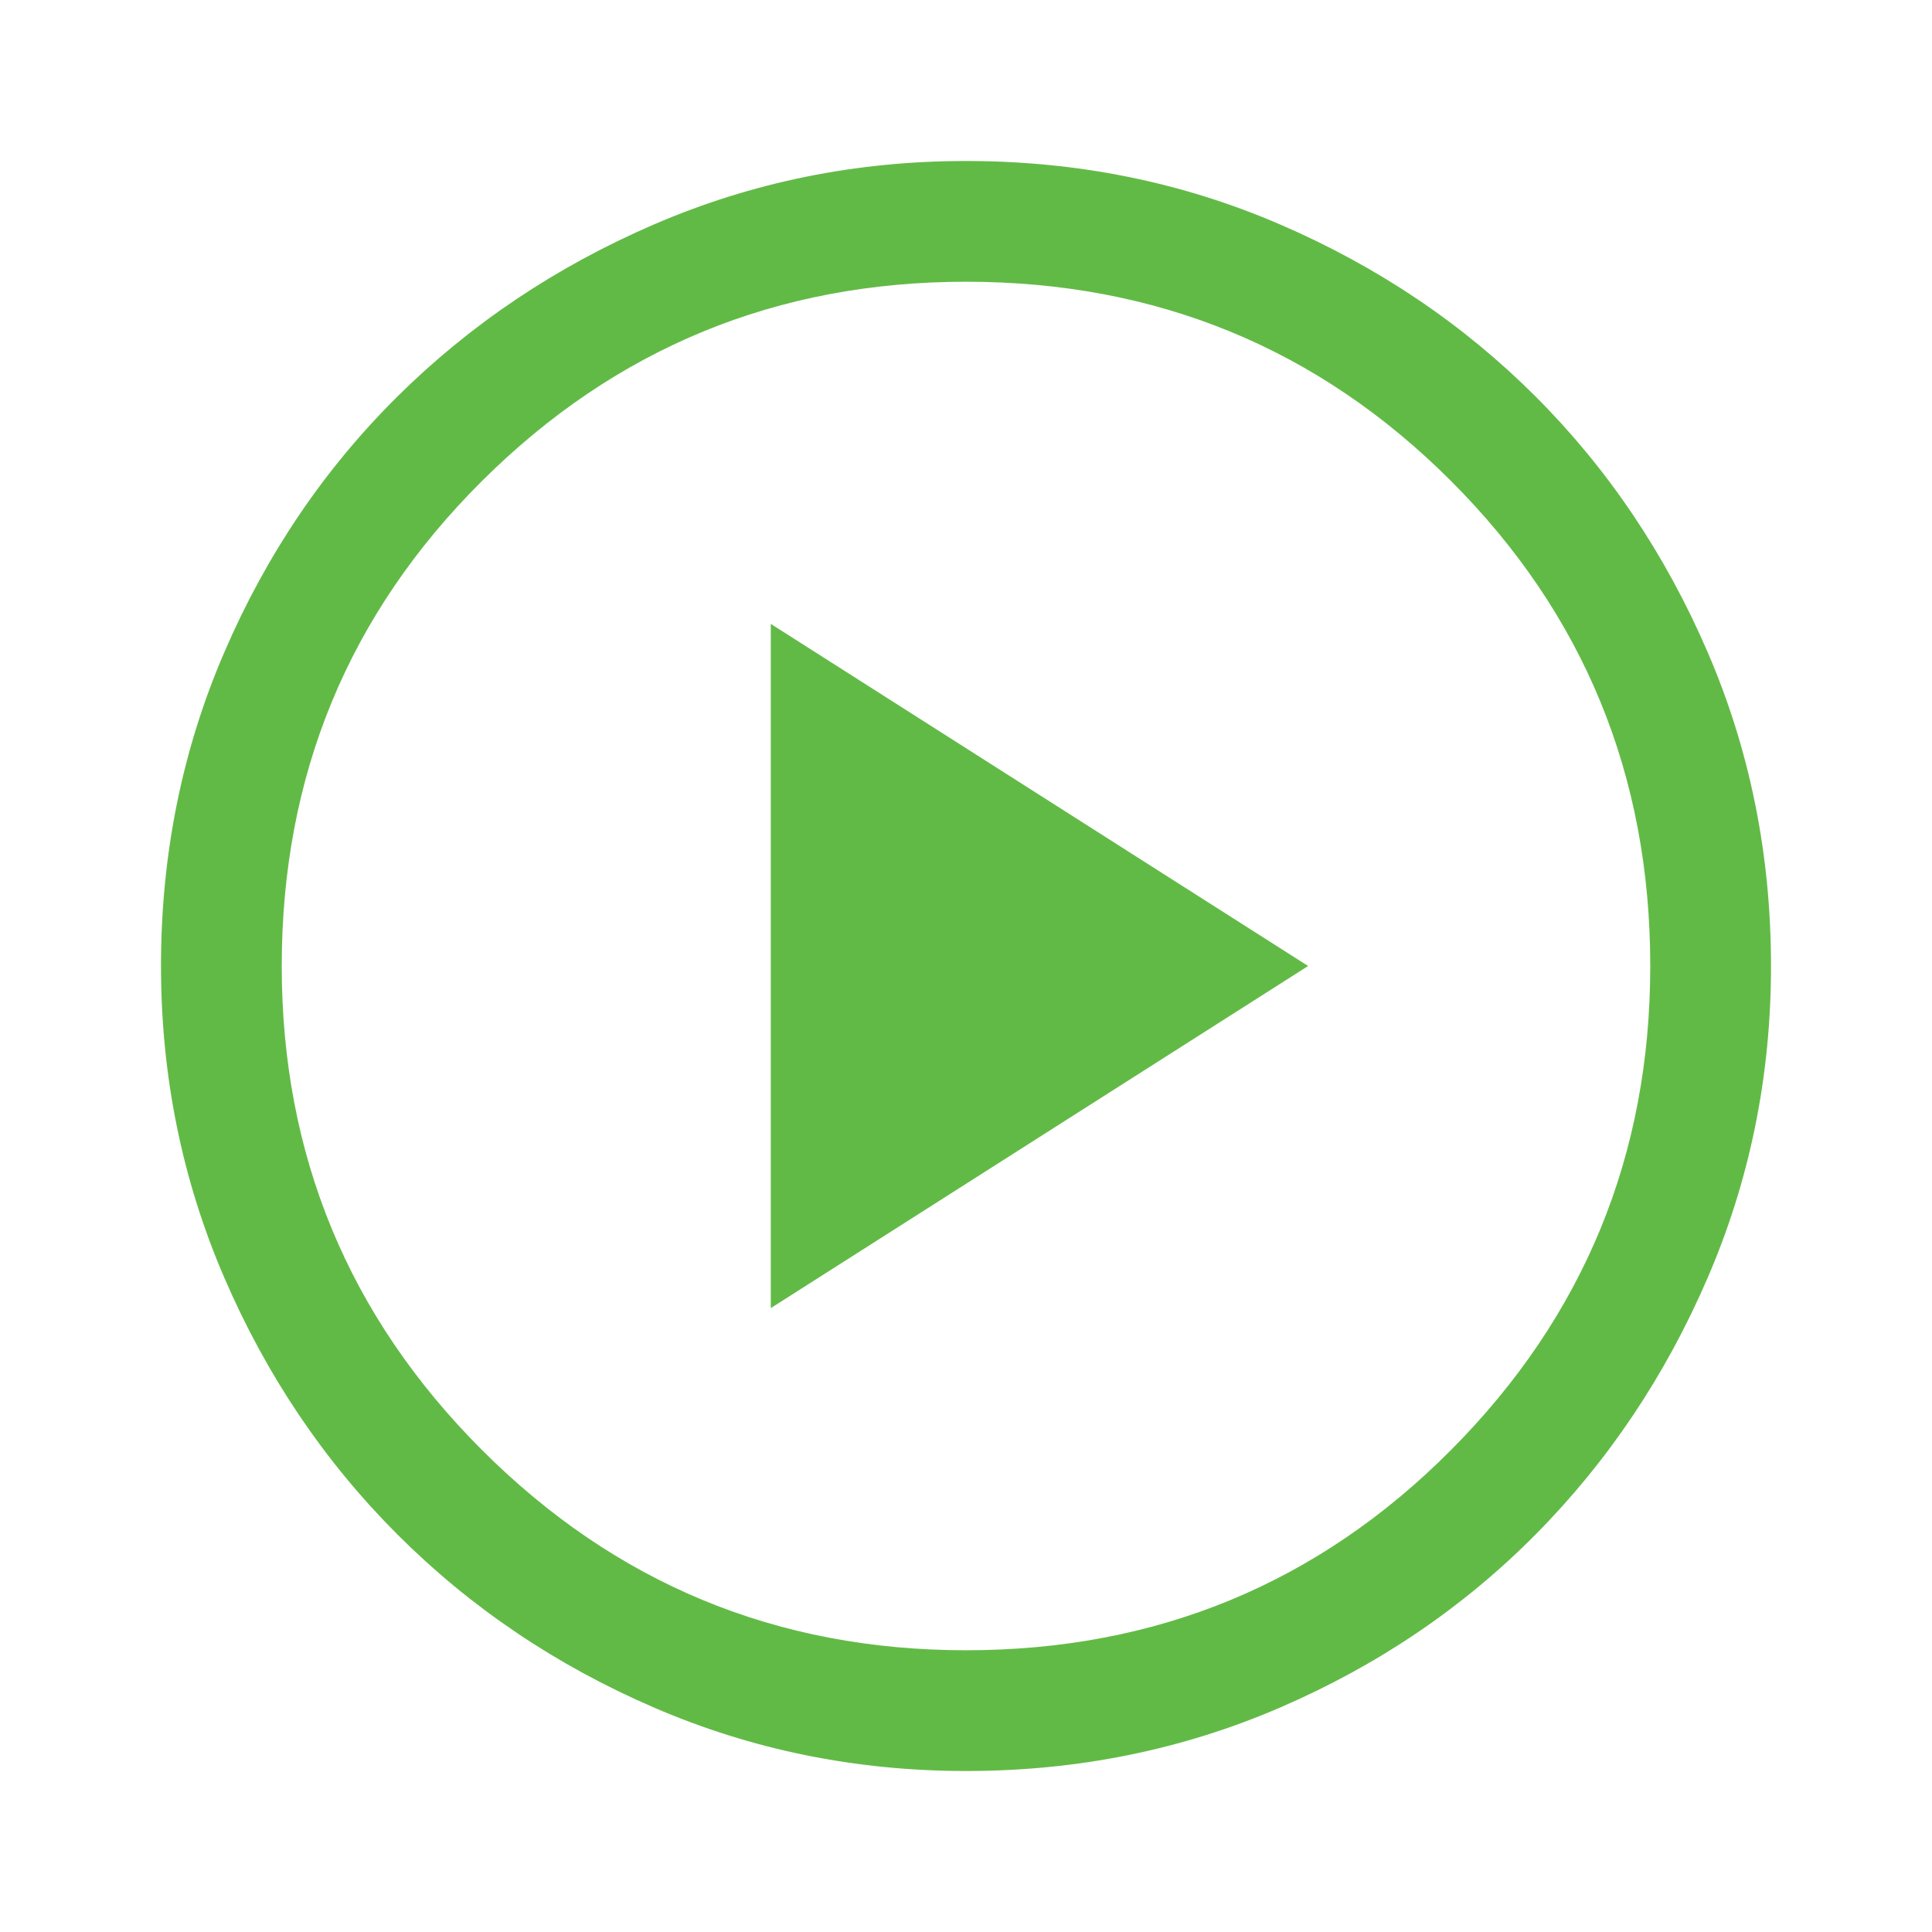 <?xml version="1.0" encoding="UTF-8"?>
<!-- Generated by Pixelmator Pro 3.2.3 -->
<svg width="100" height="100" viewBox="0 0 100 100" xmlns="http://www.w3.org/2000/svg" xmlns:xlink="http://www.w3.org/1999/xlink">
    <path id="Path" fill="#62ba46" stroke="none" d="M 39.896 67.708 L 67.708 50 L 39.896 32.292 Z M 50 91.667 C 44.306 91.667 38.924 90.573 33.854 88.385 C 28.785 86.198 24.358 83.212 20.573 79.427 C 16.788 75.642 13.802 71.215 11.615 66.146 C 9.427 61.076 8.333 55.694 8.333 50 C 8.333 44.236 9.427 38.819 11.615 33.75 C 13.802 28.681 16.788 24.271 20.573 20.521 C 24.358 16.771 28.785 13.802 33.854 11.615 C 38.924 9.427 44.306 8.333 50 8.333 C 55.764 8.333 61.181 9.427 66.25 11.615 C 71.319 13.802 75.729 16.771 79.479 20.521 C 83.229 24.271 86.198 28.681 88.385 33.75 C 90.573 38.819 91.667 44.236 91.667 50 C 91.667 55.694 90.573 61.076 88.385 66.146 C 86.198 71.215 83.229 75.642 79.479 79.427 C 75.729 83.212 71.319 86.198 66.25 88.385 C 61.181 90.573 55.764 91.667 50 91.667 Z M 50 85.417 C 59.861 85.417 68.229 81.962 75.104 75.052 C 81.979 68.142 85.417 59.792 85.417 50 C 85.417 40.139 81.979 31.771 75.104 24.896 C 68.229 18.021 59.861 14.583 50 14.583 C 40.208 14.583 31.858 18.021 24.948 24.896 C 18.038 31.771 14.583 40.139 14.583 50 C 14.583 59.792 18.038 68.142 24.948 75.052 C 31.858 81.962 40.208 85.417 50 85.417 Z M 50 50 Z"/>
</svg>

